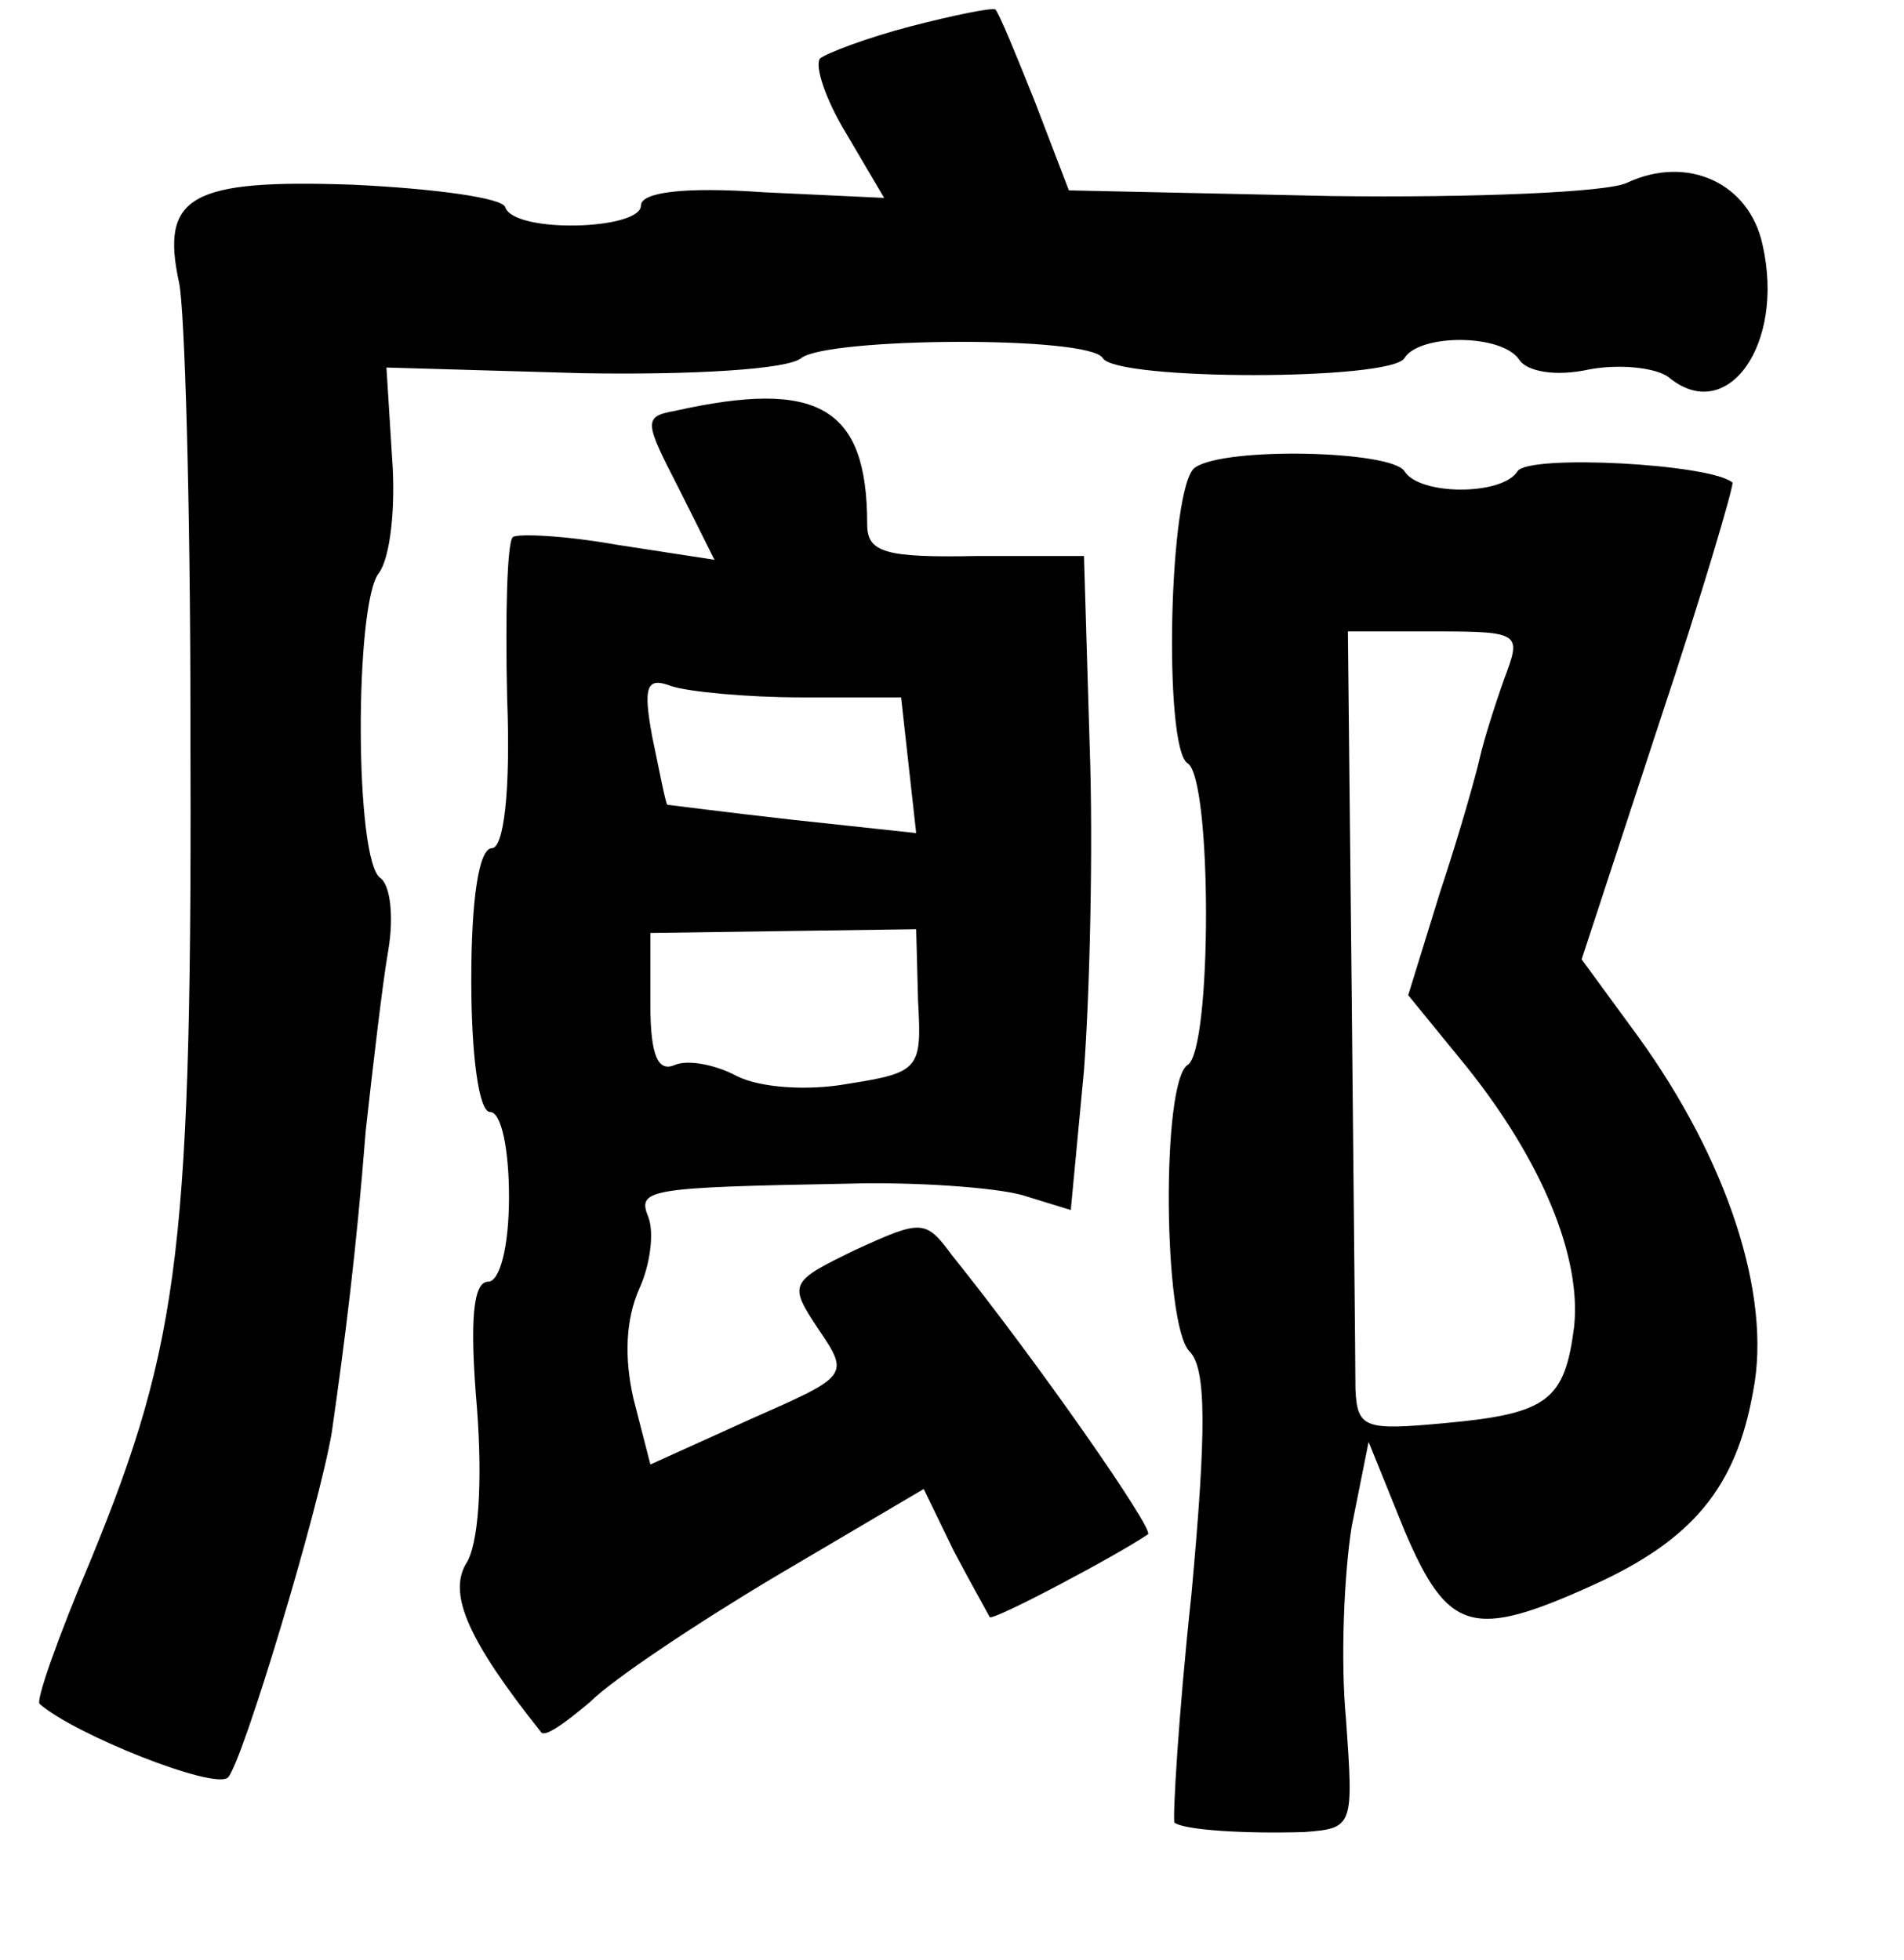 <?xml version="1.0" standalone="no"?>
<!DOCTYPE svg PUBLIC "-//W3C//DTD SVG 20010904//EN"
 "http://www.w3.org/TR/2001/REC-SVG-20010904/DTD/svg10.dtd">
<svg version="1.0" xmlns="http://www.w3.org/2000/svg"
 width="101pt" height="104pt" viewBox="0 0 101 104"
 preserveAspectRatio="xMidYMid meet">
<g transform="translate(0,104) scale(0.1,-0.1)"
fill="#000000" stroke="none">
<path d="M483 1026 c-23 -6 -44 -14 -48 -17 -3 -4 3 -22 14 -40 l20 -34 -64 3
c-42 3 -65 0 -65 -7 0 -13 -67 -15 -72 -1 -1 5 -38 10 -81 12 -86 3 -102 -6
-92 -52 3 -14 6 -117 6 -230 1 -280 -5 -331 -53 -448 -17 -40 -29 -74 -27 -76
18 -16 93 -46 100 -39 8 9 48 142 55 183 7 49 13 96 18 160 4 36 9 79 12 96 3
18 1 34 -4 38 -14 8 -14 146 -1 162 6 8 9 35 7 61 l-3 48 104 -3 c58 -1 109 2
116 8 14 11 153 12 160 0 7 -12 153 -12 160 0 8 13 52 13 61 -1 4 -6 19 -9 37
-5 16 3 35 1 42 -4 31 -26 62 17 50 70 -7 33 -40 48 -72 33 -10 -5 -81 -8
-157 -7 l-139 3 -18 47 c-10 25 -19 47 -21 49 -2 1 -22 -3 -45 -9z"/>
<path d="M358 822 c-17 -3 -16 -6 2 -41 l19 -38 -52 8 c-28 5 -53 6 -55 4 -3
-3 -4 -41 -3 -85 2 -51 -2 -80 -8 -80 -7 0 -11 -27 -11 -70 0 -40 4 -70 10
-70 6 0 10 -20 10 -45 0 -27 -5 -45 -11 -45 -8 0 -10 -20 -6 -67 3 -39 1 -73
-6 -83 -9 -16 1 -40 40 -89 2 -3 13 5 26 16 12 12 57 42 99 67 l78 46 16 -33
c9 -17 18 -33 19 -35 2 -2 68 33 84 44 3 3 -59 92 -104 148 -14 19 -16 19 -51
3 -35 -17 -36 -18 -20 -42 17 -25 16 -25 -36 -48 l-53 -24 -9 35 c-5 22 -4 42
3 58 6 13 8 30 5 38 -6 15 -2 16 106 18 36 1 77 -2 92 -6 l26 -8 7 74 c3 40 5
118 3 173 l-3 100 -57 0 c-49 -1 -58 2 -58 17 0 62 -26 77 -102 60z m67 -152
l53 0 4 -36 4 -36 -65 7 c-36 4 -66 8 -67 8 -1 1 -4 17 -8 36 -5 27 -3 32 10
27 9 -3 40 -6 69 -6z m62 -161 c2 -36 1 -38 -37 -44 -22 -4 -47 -2 -59 4 -11
6 -26 9 -33 6 -9 -4 -13 5 -13 32 l0 38 70 1 71 1 1 -38z"/>
<path d="M634 792 c-14 -9 -17 -149 -4 -157 13 -8 13 -152 0 -160 -14 -9 -13
-138 1 -152 9 -9 9 -42 1 -129 -7 -65 -10 -119 -9 -121 5 -4 38 -6 69 -5 26 2
26 3 22 60 -3 31 -1 77 3 102 l9 45 19 -47 c23 -54 36 -58 100 -29 53 24 76
52 85 103 10 51 -14 123 -61 188 l-30 41 41 125 c23 69 40 127 39 128 -12 10
-108 15 -114 6 -8 -13 -52 -13 -60 0 -7 11 -95 13 -111 2z m164 -112 c-5 -14
-11 -33 -13 -42 -2 -9 -11 -41 -21 -71 l-17 -55 31 -38 c40 -50 61 -101 57
-138 -5 -39 -14 -46 -68 -51 -43 -4 -47 -3 -48 18 0 12 -1 108 -2 212 l-2 190
46 0 c46 0 46 -1 37 -25z"/>
</g>
</svg>
